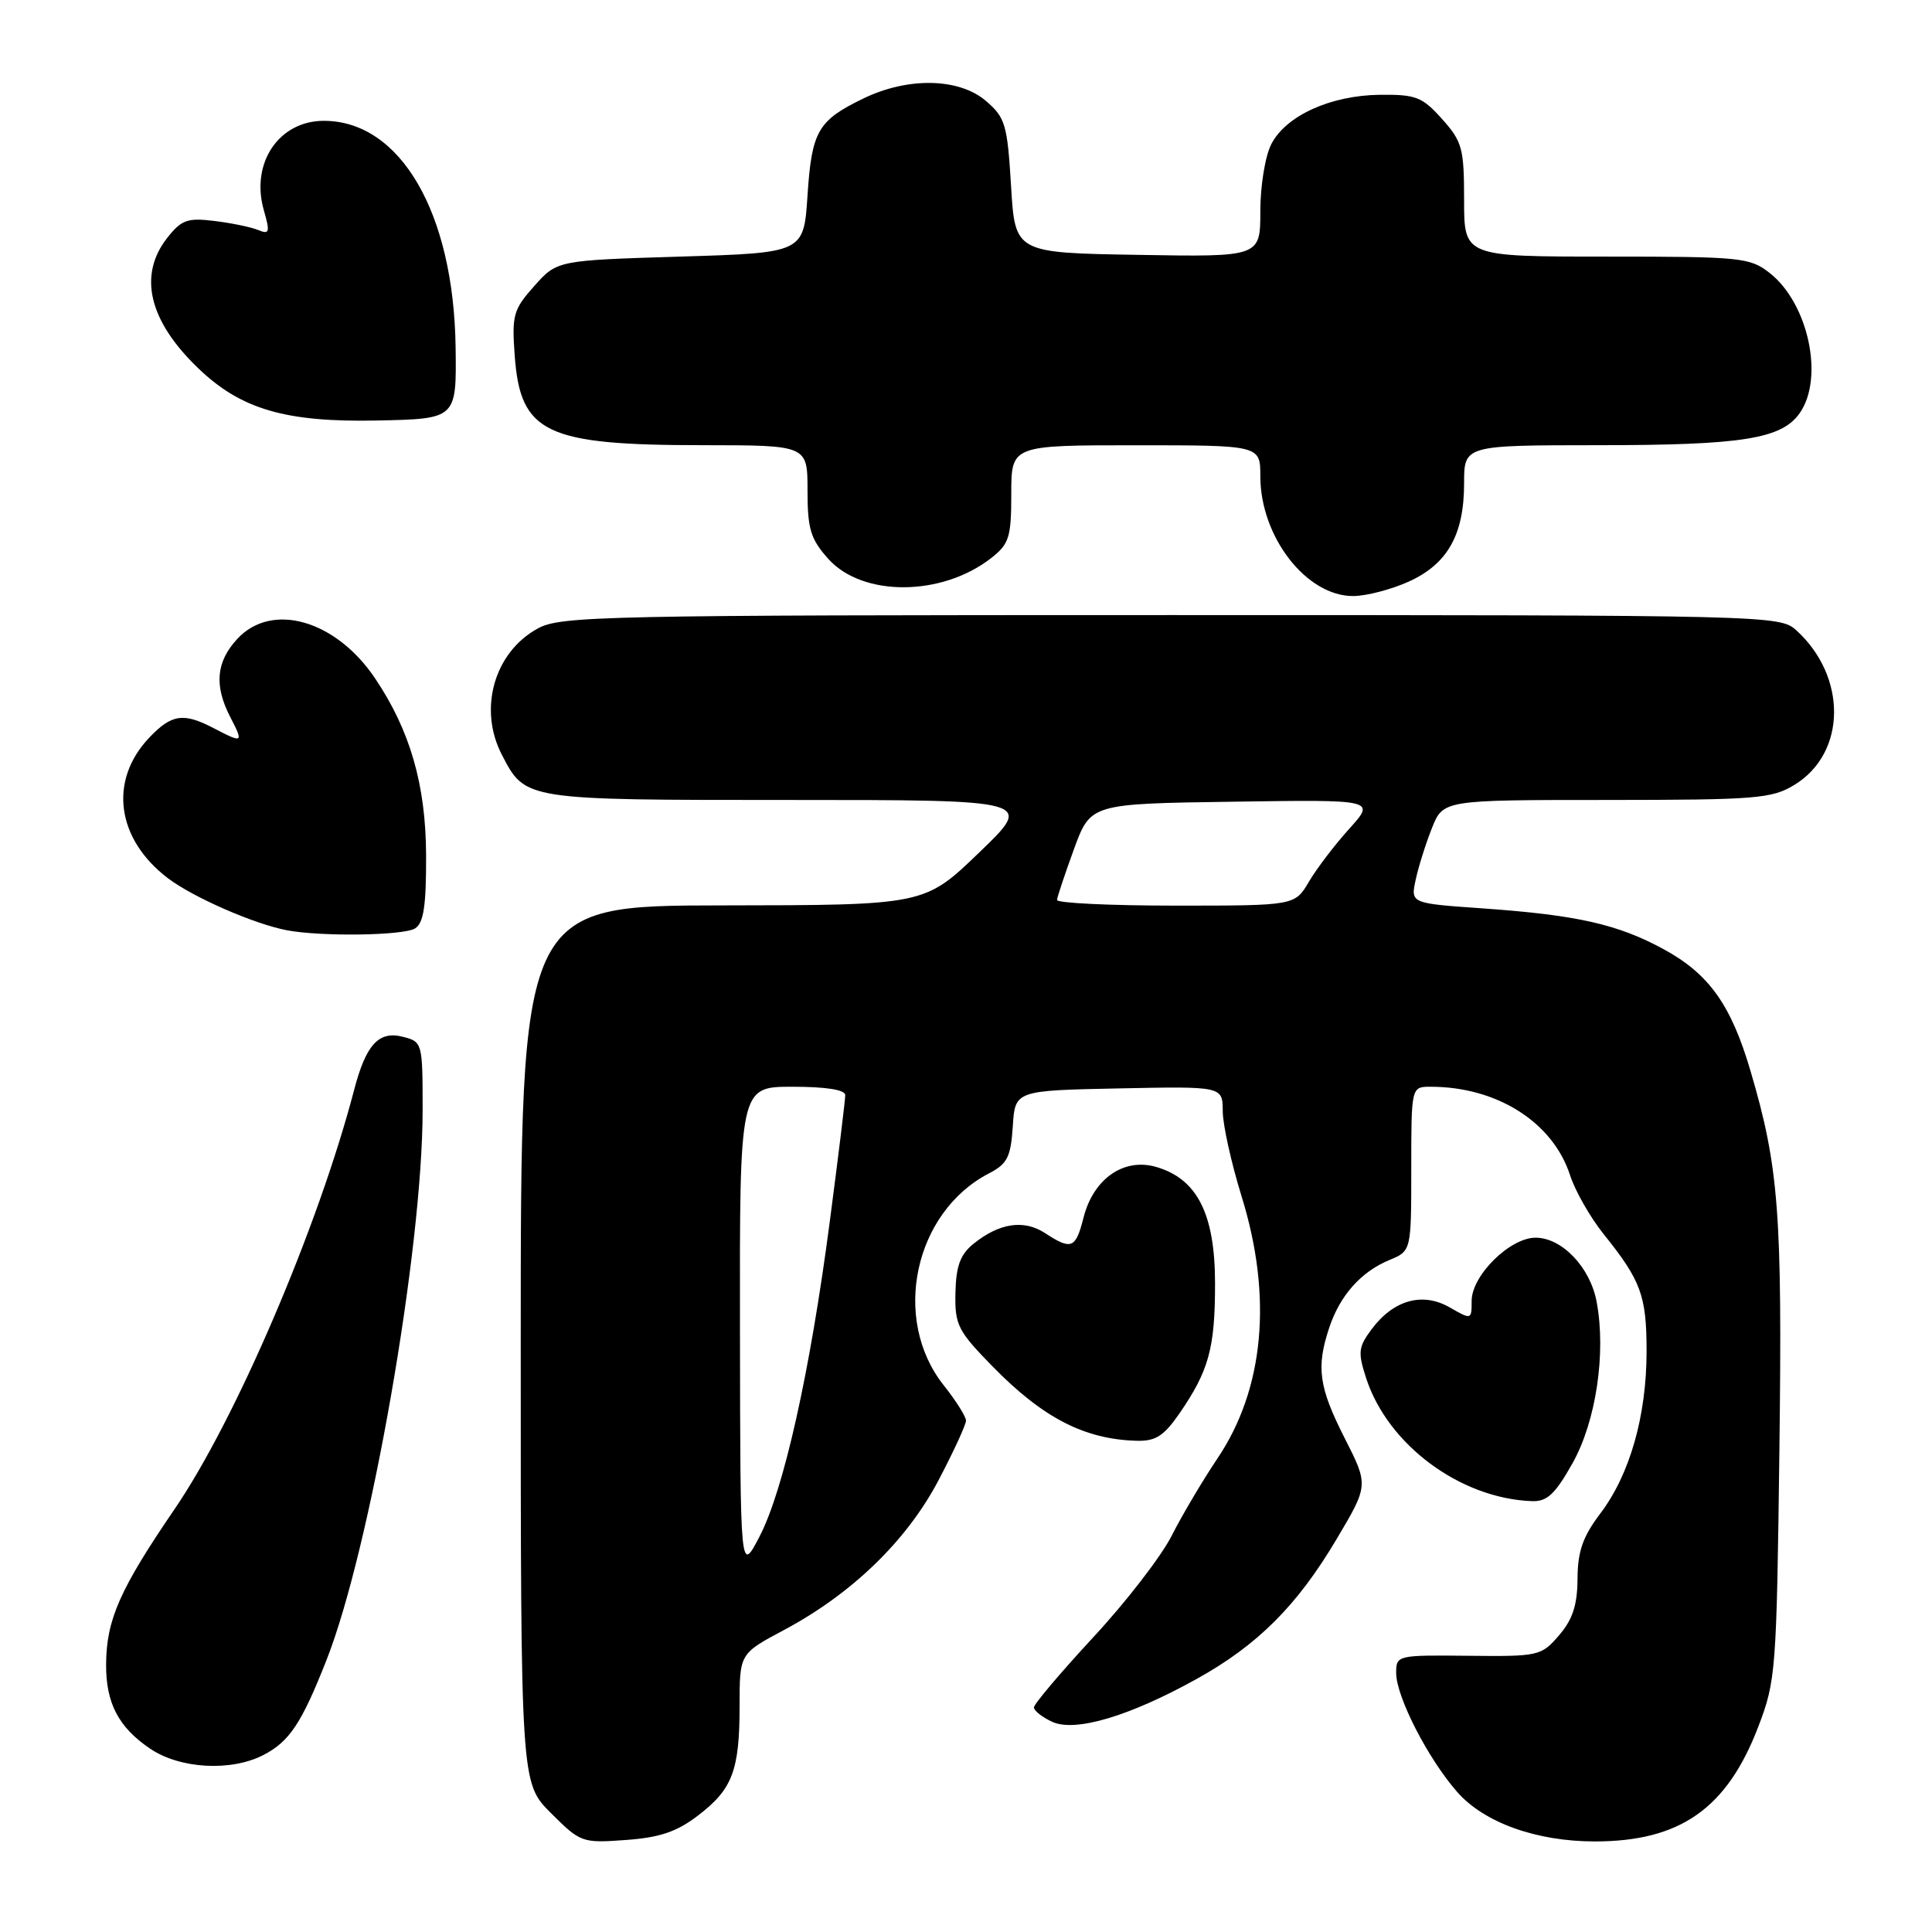 <?xml version="1.0" encoding="UTF-8" standalone="no"?>
<!DOCTYPE svg PUBLIC "-//W3C//DTD SVG 1.1//EN" "http://www.w3.org/Graphics/SVG/1.1/DTD/svg11.dtd" >
<svg xmlns="http://www.w3.org/2000/svg" xmlns:xlink="http://www.w3.org/1999/xlink" version="1.1" viewBox="0 0 256 256">
 <g >
 <path fill="currentColor"
d=" M 92.46 240.59 C 97.06 237.09 98.00 234.61 98.00 225.99 C 98.00 219.12 98.00 219.12 103.89 215.98 C 112.89 211.18 120.15 204.15 124.35 196.16 C 126.36 192.34 128.00 188.77 128.00 188.24 C 128.00 187.71 126.67 185.60 125.05 183.56 C 118.09 174.80 121.12 160.61 131.06 155.47 C 133.48 154.22 133.93 153.31 134.20 149.25 C 134.50 144.50 134.50 144.50 148.25 144.22 C 162.00 143.94 162.00 143.94 162.02 147.22 C 162.02 149.02 163.15 154.10 164.51 158.50 C 168.65 171.82 167.52 184.06 161.30 193.28 C 159.37 196.15 156.65 200.74 155.26 203.48 C 153.87 206.23 149.19 212.29 144.86 216.95 C 140.54 221.62 137.00 225.80 137.00 226.24 C 137.00 226.68 138.10 227.54 139.44 228.16 C 142.49 229.54 149.68 227.41 158.58 222.46 C 166.62 218.00 171.86 212.77 177.07 204.00 C 181.35 196.80 181.35 196.80 178.17 190.55 C 174.74 183.79 174.38 181.16 176.14 175.90 C 177.56 171.64 180.35 168.51 184.10 166.96 C 187.00 165.76 187.00 165.76 187.00 154.88 C 187.00 144.00 187.00 144.00 189.56 144.00 C 198.37 144.00 205.78 148.71 208.05 155.75 C 208.72 157.81 210.71 161.30 212.47 163.50 C 217.44 169.68 218.18 171.68 218.18 179.04 C 218.18 187.60 215.97 195.36 212.07 200.52 C 209.73 203.61 209.05 205.55 209.03 209.19 C 209.01 212.69 208.38 214.60 206.58 216.69 C 204.23 219.42 203.90 219.50 194.58 219.40 C 185.12 219.30 185.00 219.33 185.00 221.68 C 185.00 224.82 189.21 233.03 193.09 237.45 C 196.65 241.51 203.59 244.00 211.32 244.00 C 222.62 244.00 228.82 239.65 232.97 228.83 C 235.31 222.73 235.41 221.42 235.78 192.11 C 236.17 160.67 235.71 154.67 231.95 141.90 C 229.37 133.14 226.46 129.06 220.47 125.79 C 214.38 122.47 208.99 121.25 196.52 120.37 C 186.91 119.70 186.91 119.70 187.58 116.60 C 187.94 114.89 188.91 111.81 189.73 109.75 C 191.22 106.00 191.22 106.00 212.86 106.00 C 232.72 105.99 234.77 105.83 237.77 104.00 C 244.68 99.79 244.79 89.65 238.00 83.50 C 235.83 81.54 234.35 81.50 155.15 81.50 C 79.93 81.50 74.28 81.62 71.27 83.27 C 65.49 86.42 63.35 93.92 66.49 99.99 C 69.62 106.04 69.39 106.00 104.72 106.00 C 136.99 106.00 136.99 106.00 129.74 112.97 C 122.50 119.94 122.50 119.94 95.75 119.97 C 69.00 120.00 69.00 120.00 69.00 178.12 C 69.00 236.24 69.00 236.24 73.00 240.24 C 76.92 244.15 77.13 244.23 82.90 243.81 C 87.40 243.49 89.68 242.72 92.46 240.59 Z  M 34.90 232.55 C 38.35 230.77 39.96 228.35 43.25 220.00 C 49.07 205.27 56.00 165.59 56.00 147.06 C 56.00 138.13 55.97 138.03 53.34 137.37 C 50.17 136.57 48.48 138.44 46.91 144.47 C 42.16 162.61 31.23 188.13 23.11 200.00 C 15.89 210.57 14.10 214.61 14.06 220.50 C 14.02 225.66 15.70 228.88 19.91 231.72 C 23.87 234.39 30.62 234.76 34.90 232.55 Z  M 208.37 193.88 C 211.48 188.35 212.84 179.27 211.56 172.48 C 210.71 167.92 206.97 164.00 203.47 164.00 C 200.07 164.00 195.00 169.01 195.00 172.38 C 195.00 174.89 194.98 174.89 192.08 173.23 C 188.48 171.17 184.64 172.25 181.74 176.14 C 179.98 178.50 179.91 179.19 181.03 182.64 C 183.91 191.46 193.51 198.57 203.00 198.91 C 205.00 198.98 206.07 197.98 208.37 193.88 Z  M 156.31 187.25 C 160.18 181.62 161.00 178.63 161.00 170.08 C 161.00 160.86 158.64 156.19 153.18 154.62 C 148.89 153.39 144.88 156.19 143.57 161.35 C 142.53 165.45 141.97 165.68 138.47 163.39 C 135.67 161.56 132.40 162.05 128.98 164.82 C 127.24 166.23 126.68 167.76 126.60 171.29 C 126.51 175.56 126.90 176.33 131.50 181.04 C 138.18 187.87 143.69 190.72 150.61 190.91 C 153.13 190.98 154.22 190.28 156.31 187.25 Z  M 55.00 123.02 C 56.14 122.30 56.48 120.03 56.46 113.29 C 56.42 103.96 54.33 96.76 49.69 89.87 C 44.49 82.15 36.02 79.72 31.45 84.65 C 28.63 87.69 28.35 90.85 30.53 95.05 C 32.29 98.45 32.20 98.51 28.36 96.51 C 24.31 94.39 22.74 94.62 19.77 97.75 C 14.38 103.43 15.41 111.17 22.25 116.37 C 25.60 118.91 33.70 122.45 38.04 123.27 C 42.64 124.13 53.49 123.97 55.00 123.02 Z  M 186.68 77.06 C 191.81 74.73 194.00 70.84 194.00 64.05 C 194.00 59.00 194.00 59.00 211.75 58.99 C 230.85 58.99 236.08 58.16 238.47 54.74 C 241.74 50.08 239.62 40.20 234.49 36.17 C 231.88 34.12 230.70 34.00 212.87 34.00 C 194.00 34.00 194.00 34.00 194.00 26.52 C 194.00 19.66 193.76 18.76 191.08 15.77 C 188.45 12.83 187.62 12.51 182.83 12.56 C 176.30 12.64 170.41 15.32 168.46 19.09 C 167.65 20.64 167.00 24.61 167.00 27.98 C 167.00 34.05 167.00 34.05 150.75 33.77 C 134.50 33.50 134.50 33.50 133.97 24.64 C 133.48 16.51 133.21 15.58 130.66 13.39 C 127.10 10.32 120.32 10.18 114.40 13.05 C 108.37 15.97 107.56 17.37 107.00 25.90 C 106.50 33.50 106.50 33.50 90.16 34.00 C 73.83 34.50 73.83 34.50 70.80 37.89 C 68.02 41.01 67.81 41.75 68.20 47.10 C 68.95 57.41 72.26 58.99 93.25 58.99 C 107.00 59.00 107.00 59.00 107.00 64.98 C 107.00 70.10 107.40 71.42 109.75 74.05 C 114.29 79.12 124.83 79.06 131.37 73.92 C 133.72 72.07 134.00 71.18 134.00 65.43 C 134.00 59.00 134.00 59.00 150.50 59.00 C 167.00 59.00 167.00 59.00 167.00 63.10 C 167.00 71.14 173.12 79.02 179.33 78.98 C 181.07 78.97 184.38 78.10 186.68 77.06 Z  M 60.37 46.00 C 60.12 28.17 53.06 16.03 42.92 16.01 C 36.95 16.00 33.17 21.62 34.96 27.86 C 35.80 30.79 35.71 31.10 34.21 30.48 C 33.27 30.09 30.66 29.55 28.41 29.28 C 24.84 28.84 24.05 29.12 22.16 31.52 C 18.28 36.46 19.71 42.50 26.25 48.78 C 31.93 54.25 37.85 55.97 50.00 55.72 C 60.50 55.50 60.50 55.50 60.37 46.00 Z  M 98.05 176.25 C 98.00 144.00 98.00 144.00 105.00 144.00 C 109.45 144.00 112.00 144.40 112.00 145.11 C 112.00 145.72 111.08 153.25 109.95 161.86 C 107.33 181.86 103.85 197.43 100.63 203.62 C 98.09 208.50 98.09 208.50 98.05 176.25 Z  M 140.06 119.25 C 140.09 118.84 141.11 115.80 142.31 112.50 C 144.51 106.50 144.51 106.50 163.39 106.23 C 182.27 105.95 182.27 105.95 178.80 109.80 C 176.88 111.92 174.47 115.08 173.44 116.83 C 171.57 120.00 171.57 120.00 155.78 120.00 C 147.10 120.00 140.03 119.66 140.06 119.25 Z "/>
</g>
</svg>